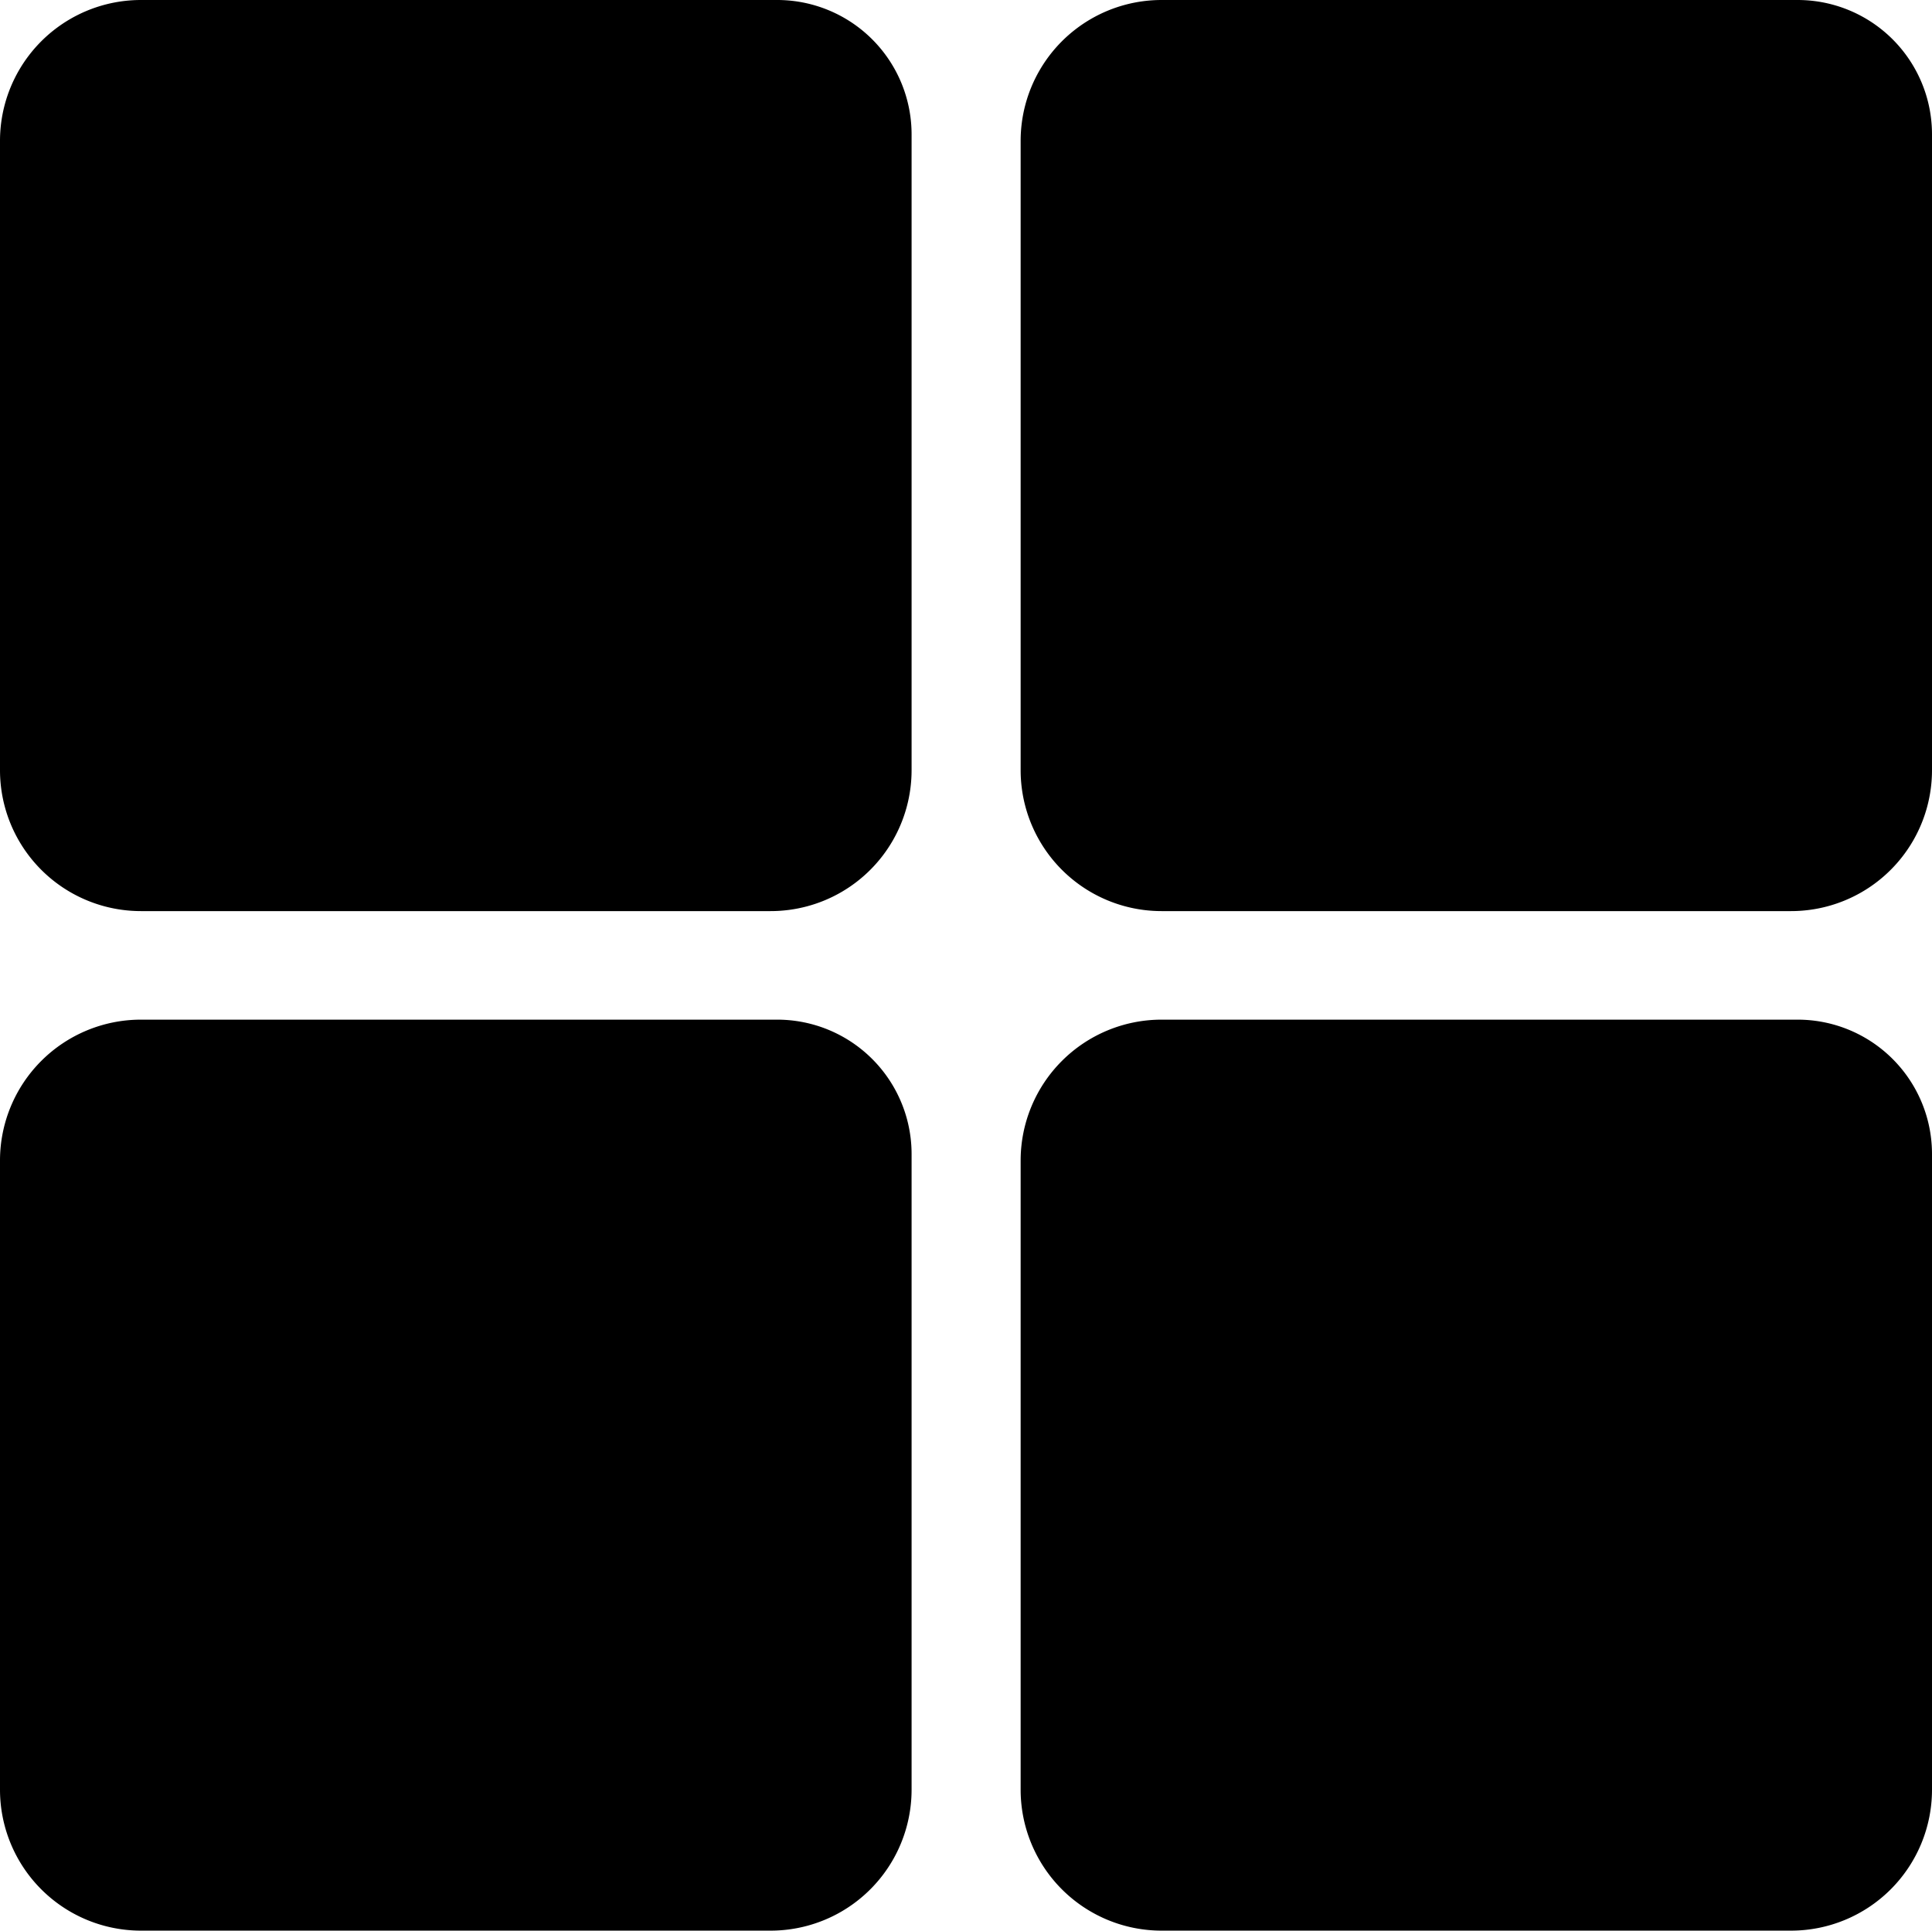 <svg xmlns="http://www.w3.org/2000/svg" viewBox="0 0 510.77 510.47"><title>Projects</title><path fill="currentColor" d="M307.09,240.9H473.51a37.26,37.26,0,0,0,37.26-37.27V35.6A35.52,35.52,0,0,0,475.27,0H307.09a37.26,37.26,0,0,0-37.26,37.27V203.63A37.26,37.26,0,0,0,307.09,240.9Z"/><path fill="currentColor" d="M37.27,240.9H203.68A37.26,37.26,0,0,0,241,203.63V35.6A35.53,35.53,0,0,0,205.45,0H37.27A37.26,37.26,0,0,0,0,37.27V203.63A37.26,37.26,0,0,0,37.27,240.9Z"/><path fill="currentColor" d="M37.27,510.47H203.68A37.27,37.27,0,0,0,241,473.2v-168a35.53,35.53,0,0,0-35.5-35.6H37.27A37.26,37.26,0,0,0,0,306.83V473.2A37.27,37.27,0,0,0,37.27,510.47Z"/><path fill="currentColor" d="M307.09,510.47H473.51a37.27,37.27,0,0,0,37.26-37.27v-168a35.52,35.52,0,0,0-35.5-35.6H307.09a37.26,37.26,0,0,0-37.26,37.26V473.2A37.27,37.27,0,0,0,307.09,510.47Z"/></svg>